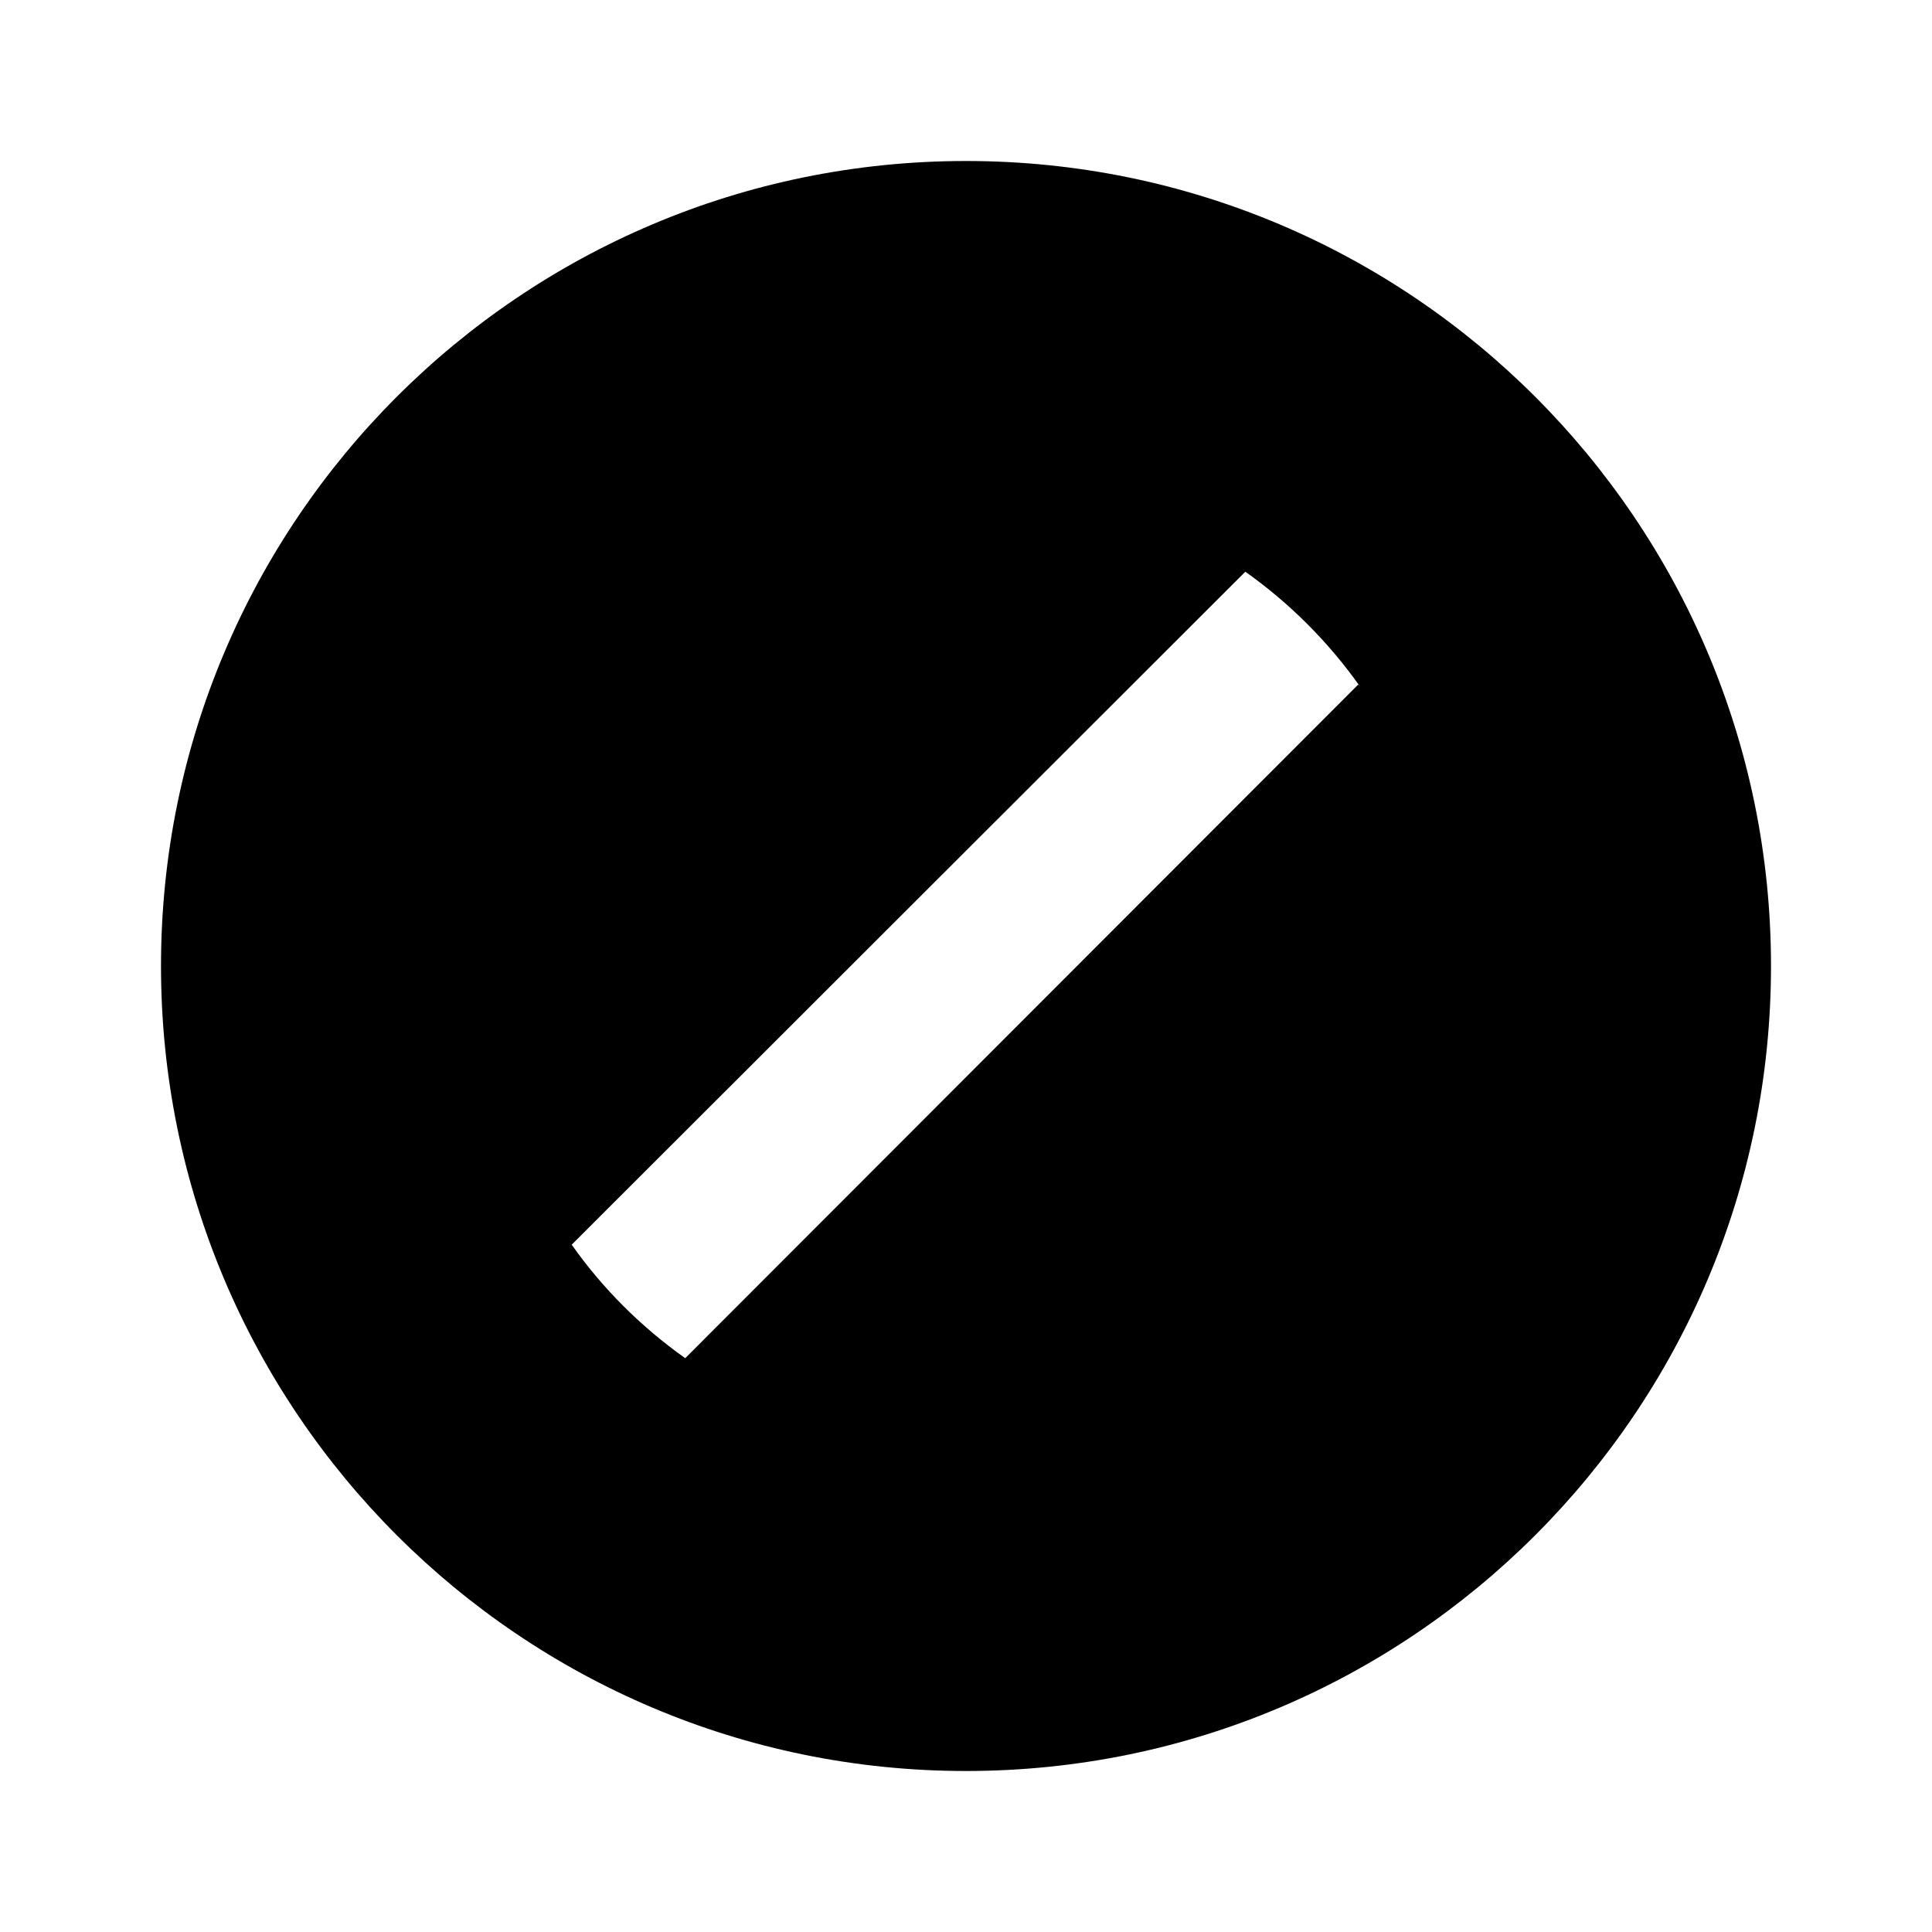 <svg viewBox="0 0 24 24" xmlns="http://www.w3.org/2000/svg"><path fill="none" d="M0 0h24v24H0Z"/><path d="M12 22C6.477 22 2 17.523 2 12 2 6.477 6.477 2 12 2c5.523 0 10 4.477 10 10s-4.477 10-10 10Zm4.89-13.477v-.001c-.39-.55-.87-1.03-1.42-1.42l-8.368 8.36v0c.38.54.86 1.02 1.41 1.41l8.36-8.368Z"/></svg>